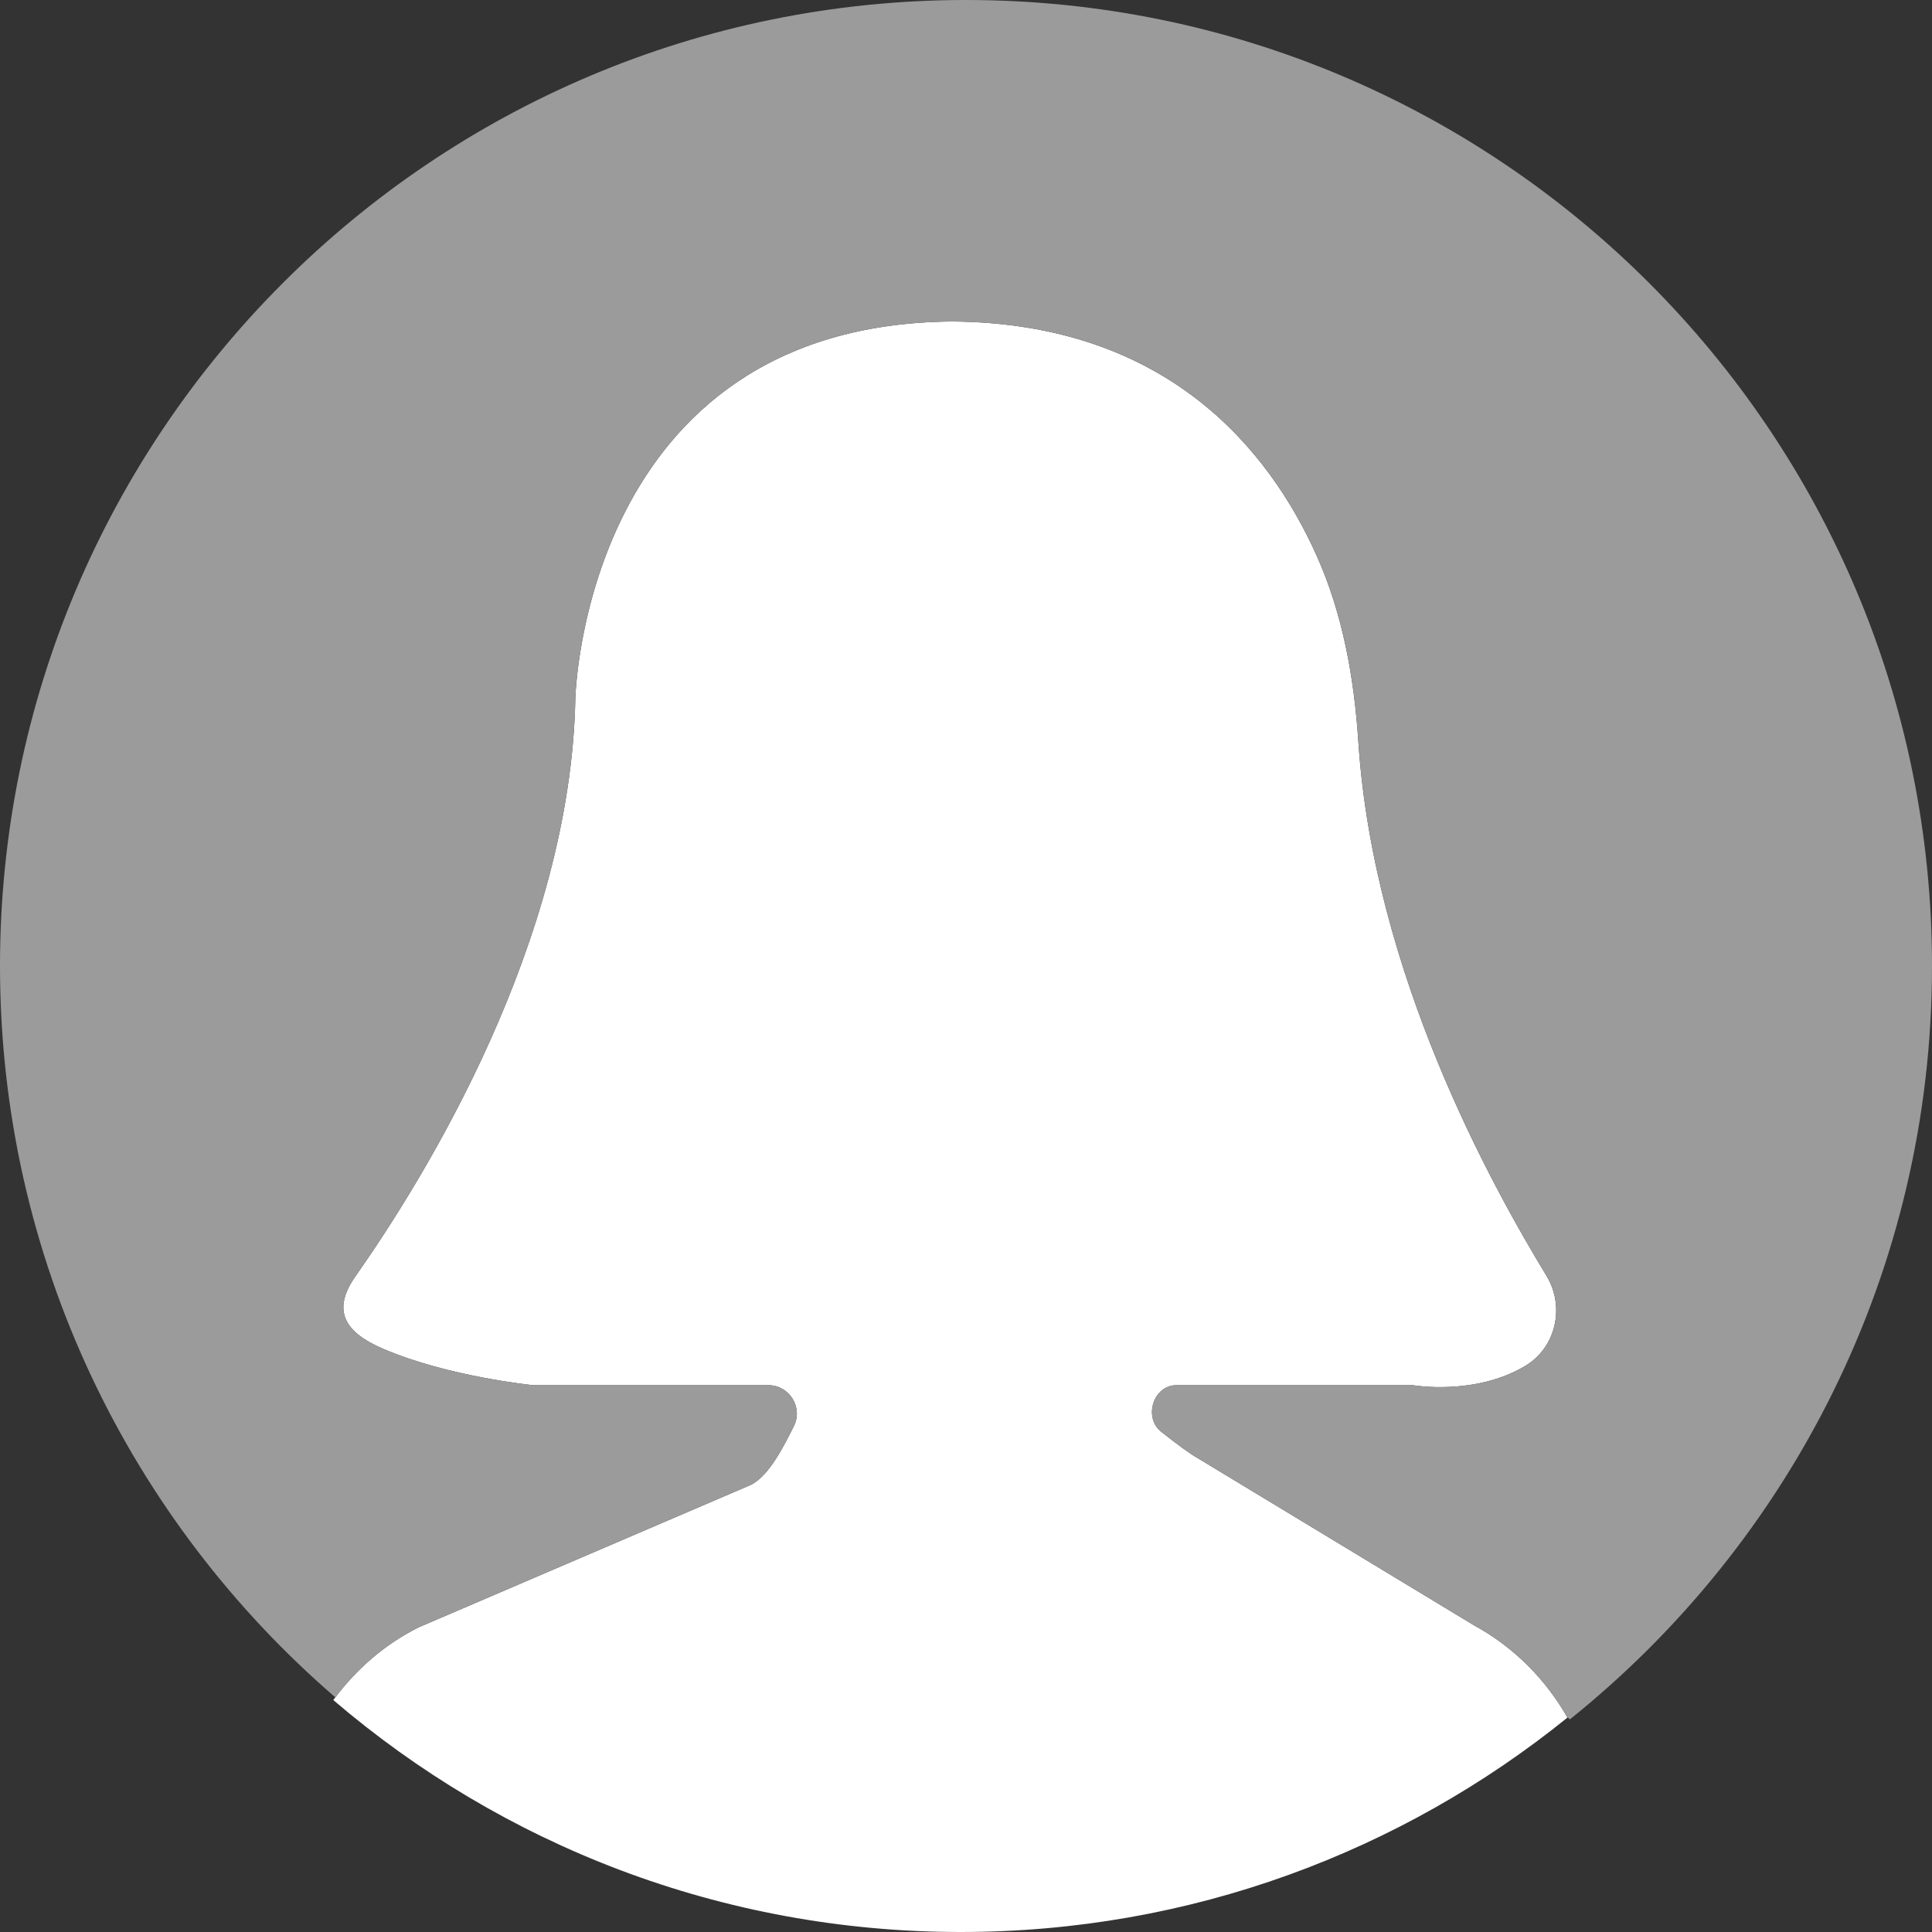 <?xml version="1.0" encoding="UTF-8" standalone="no"?>
<svg width="160px" height="160px" viewBox="0 0 160 160" version="1.1" xmlns="http://www.w3.org/2000/svg" xmlns:xlink="http://www.w3.org/1999/xlink">
    <rect x="0" y="0" width="160" height="160" fill="#333333" stroke="none"/>
    <!-- Generator: Sketch 3.8.3 (29802) - http://www.bohemiancoding.com/sketch -->
    <title>women</title>
    <desc>Created with Sketch.</desc>
    <defs></defs>
    <g id="Page-1" stroke="none" stroke-width="1" fill="none" fill-rule="evenodd">
        <g id="iPad-Landscape" transform="translate(-620, -620)">
            <g id="women" transform="translate(620, 620)">
                <g id="Capa_1">
                    <path d="M62.189,122.968 C63.68,122.222 64.894,119.813 65.748,118.095 C66.518,116.543 65.368,114.717 63.635,114.717 L44.178,114.717 C44.178,114.717 37.144,114.029 31.719,111.698 C28.54,110.334 27.448,108.531 29.434,105.703 C35.245,97.431 47.257,77.953 47.647,57.838 C47.647,57.838 48.314,26.874 78.862,26.623 C96.682,26.771 105.099,37.259 109.02,45.974 C111.206,50.838 112.145,56.139 112.495,61.458 C113.763,80.631 123.526,98.168 128.075,105.66 C129.618,108.202 128.872,111.586 126.322,113.114 C122.137,115.617 117.014,114.717 117.014,114.717 L97.428,114.717 C95.514,114.717 94.669,117.392 96.172,118.578 C97.398,119.544 98.566,120.417 99.197,120.761 L122.08,134.608 C125.383,136.411 128.018,139.085 129.811,142.243 C116.078,153.343 98.608,160 79.574,160 C59.728,160 41.582,152.758 27.602,140.791 C29.428,138.3 31.81,136.199 34.678,134.765 L62.189,122.968 Z" id="Shape" fill="#FFFFFF"></path>
                    <path d="M80,0 C35.816,0 0,35.819 0,80 C0,104.217 10.777,125.905 27.78,140.577 C29.585,138.183 31.897,136.157 34.681,134.765 L62.192,122.968 C63.683,122.222 64.897,119.813 65.751,118.095 C66.521,116.543 65.371,114.717 63.638,114.717 L44.181,114.717 C44.181,114.717 37.147,114.029 31.722,111.698 C28.543,110.334 27.451,108.531 29.437,105.703 C35.248,97.431 47.26,77.953 47.65,57.838 C47.65,57.838 48.317,26.874 78.865,26.623 C96.685,26.771 105.102,37.259 109.023,45.974 C111.209,50.838 112.148,56.139 112.498,61.458 C113.766,80.631 123.529,98.168 128.078,105.66 C129.621,108.202 128.875,111.586 126.325,113.114 C122.137,115.617 117.014,114.717 117.014,114.717 L97.428,114.717 C95.514,114.717 94.669,117.392 96.172,118.578 C97.398,119.544 98.566,120.417 99.197,120.761 L122.08,134.608 C125.358,136.395 127.973,139.043 129.763,142.171 C129.842,142.246 129.929,142.315 130.005,142.397 C148.278,127.737 160,105.25 160,80 C160,35.819 124.184,0 80,0 L80,0 Z" id="Shape" fill="#9B9B9B"></path>
                </g>
            </g>
        </g>
    </g>
</svg>